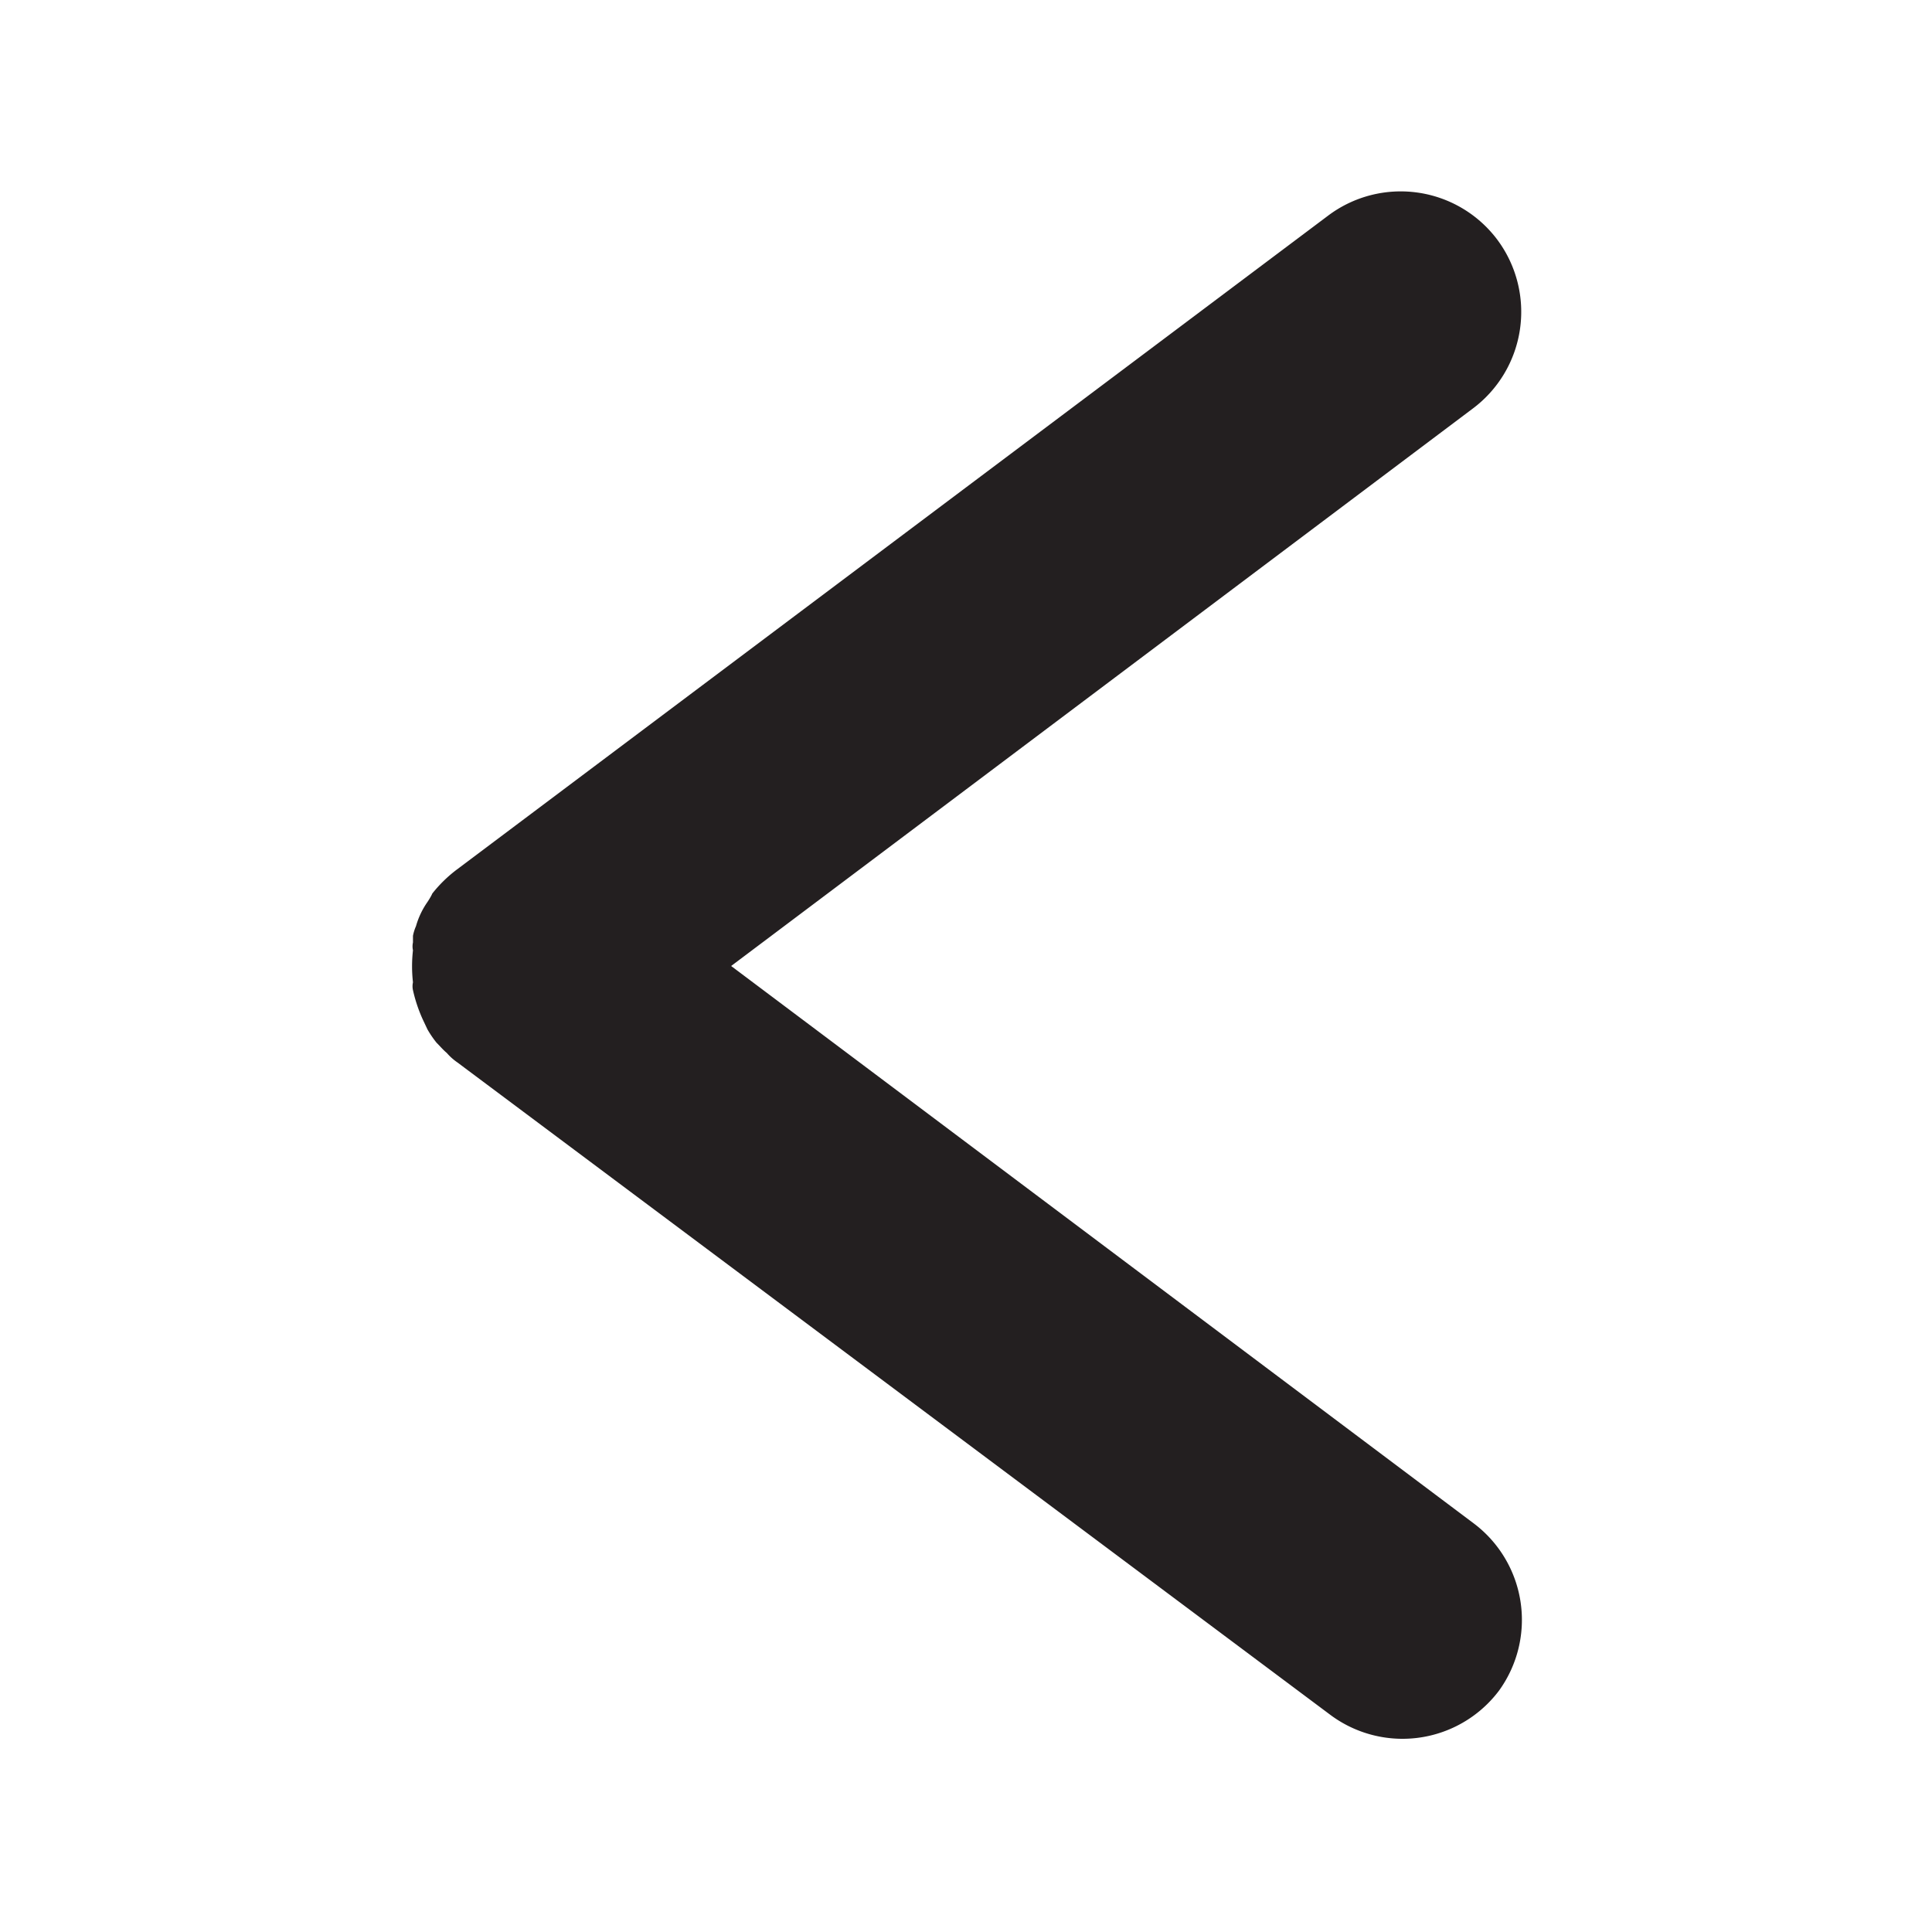 <svg id="Layer_1" data-name="Layer 1" xmlns="http://www.w3.org/2000/svg" viewBox="0 0 32 32"><defs><style>.cls-1{fill:#231f20;}</style></defs><title>chevron-left</title><g id="chevron-left"><path class="cls-1" d="M24.83,28a2,2,0,0,1-1.61.8,2,2,0,0,1-1.19-.4L7.7,17.69l-.12-.09a.93.93,0,0,1-.18-.16c-.06-.05-.11-.11-.17-.17a1.7,1.7,0,0,1-.15-.22L7,16.88a2.46,2.46,0,0,1-.16-.48.3.3,0,0,1,0-.13,2.35,2.35,0,0,1,0-.53.3.3,0,0,1,0-.13l0-.11a.75.75,0,0,1,.05-.16,1.33,1.33,0,0,1,.19-.4s.06-.09.08-.14a2.21,2.21,0,0,1,.41-.4L22,3.57a2,2,0,0,1,2.8.4,2,2,0,0,1-.41,2.8L12.11,16l12.31,9.24A2,2,0,0,1,24.83,28Z"/></g></svg>
